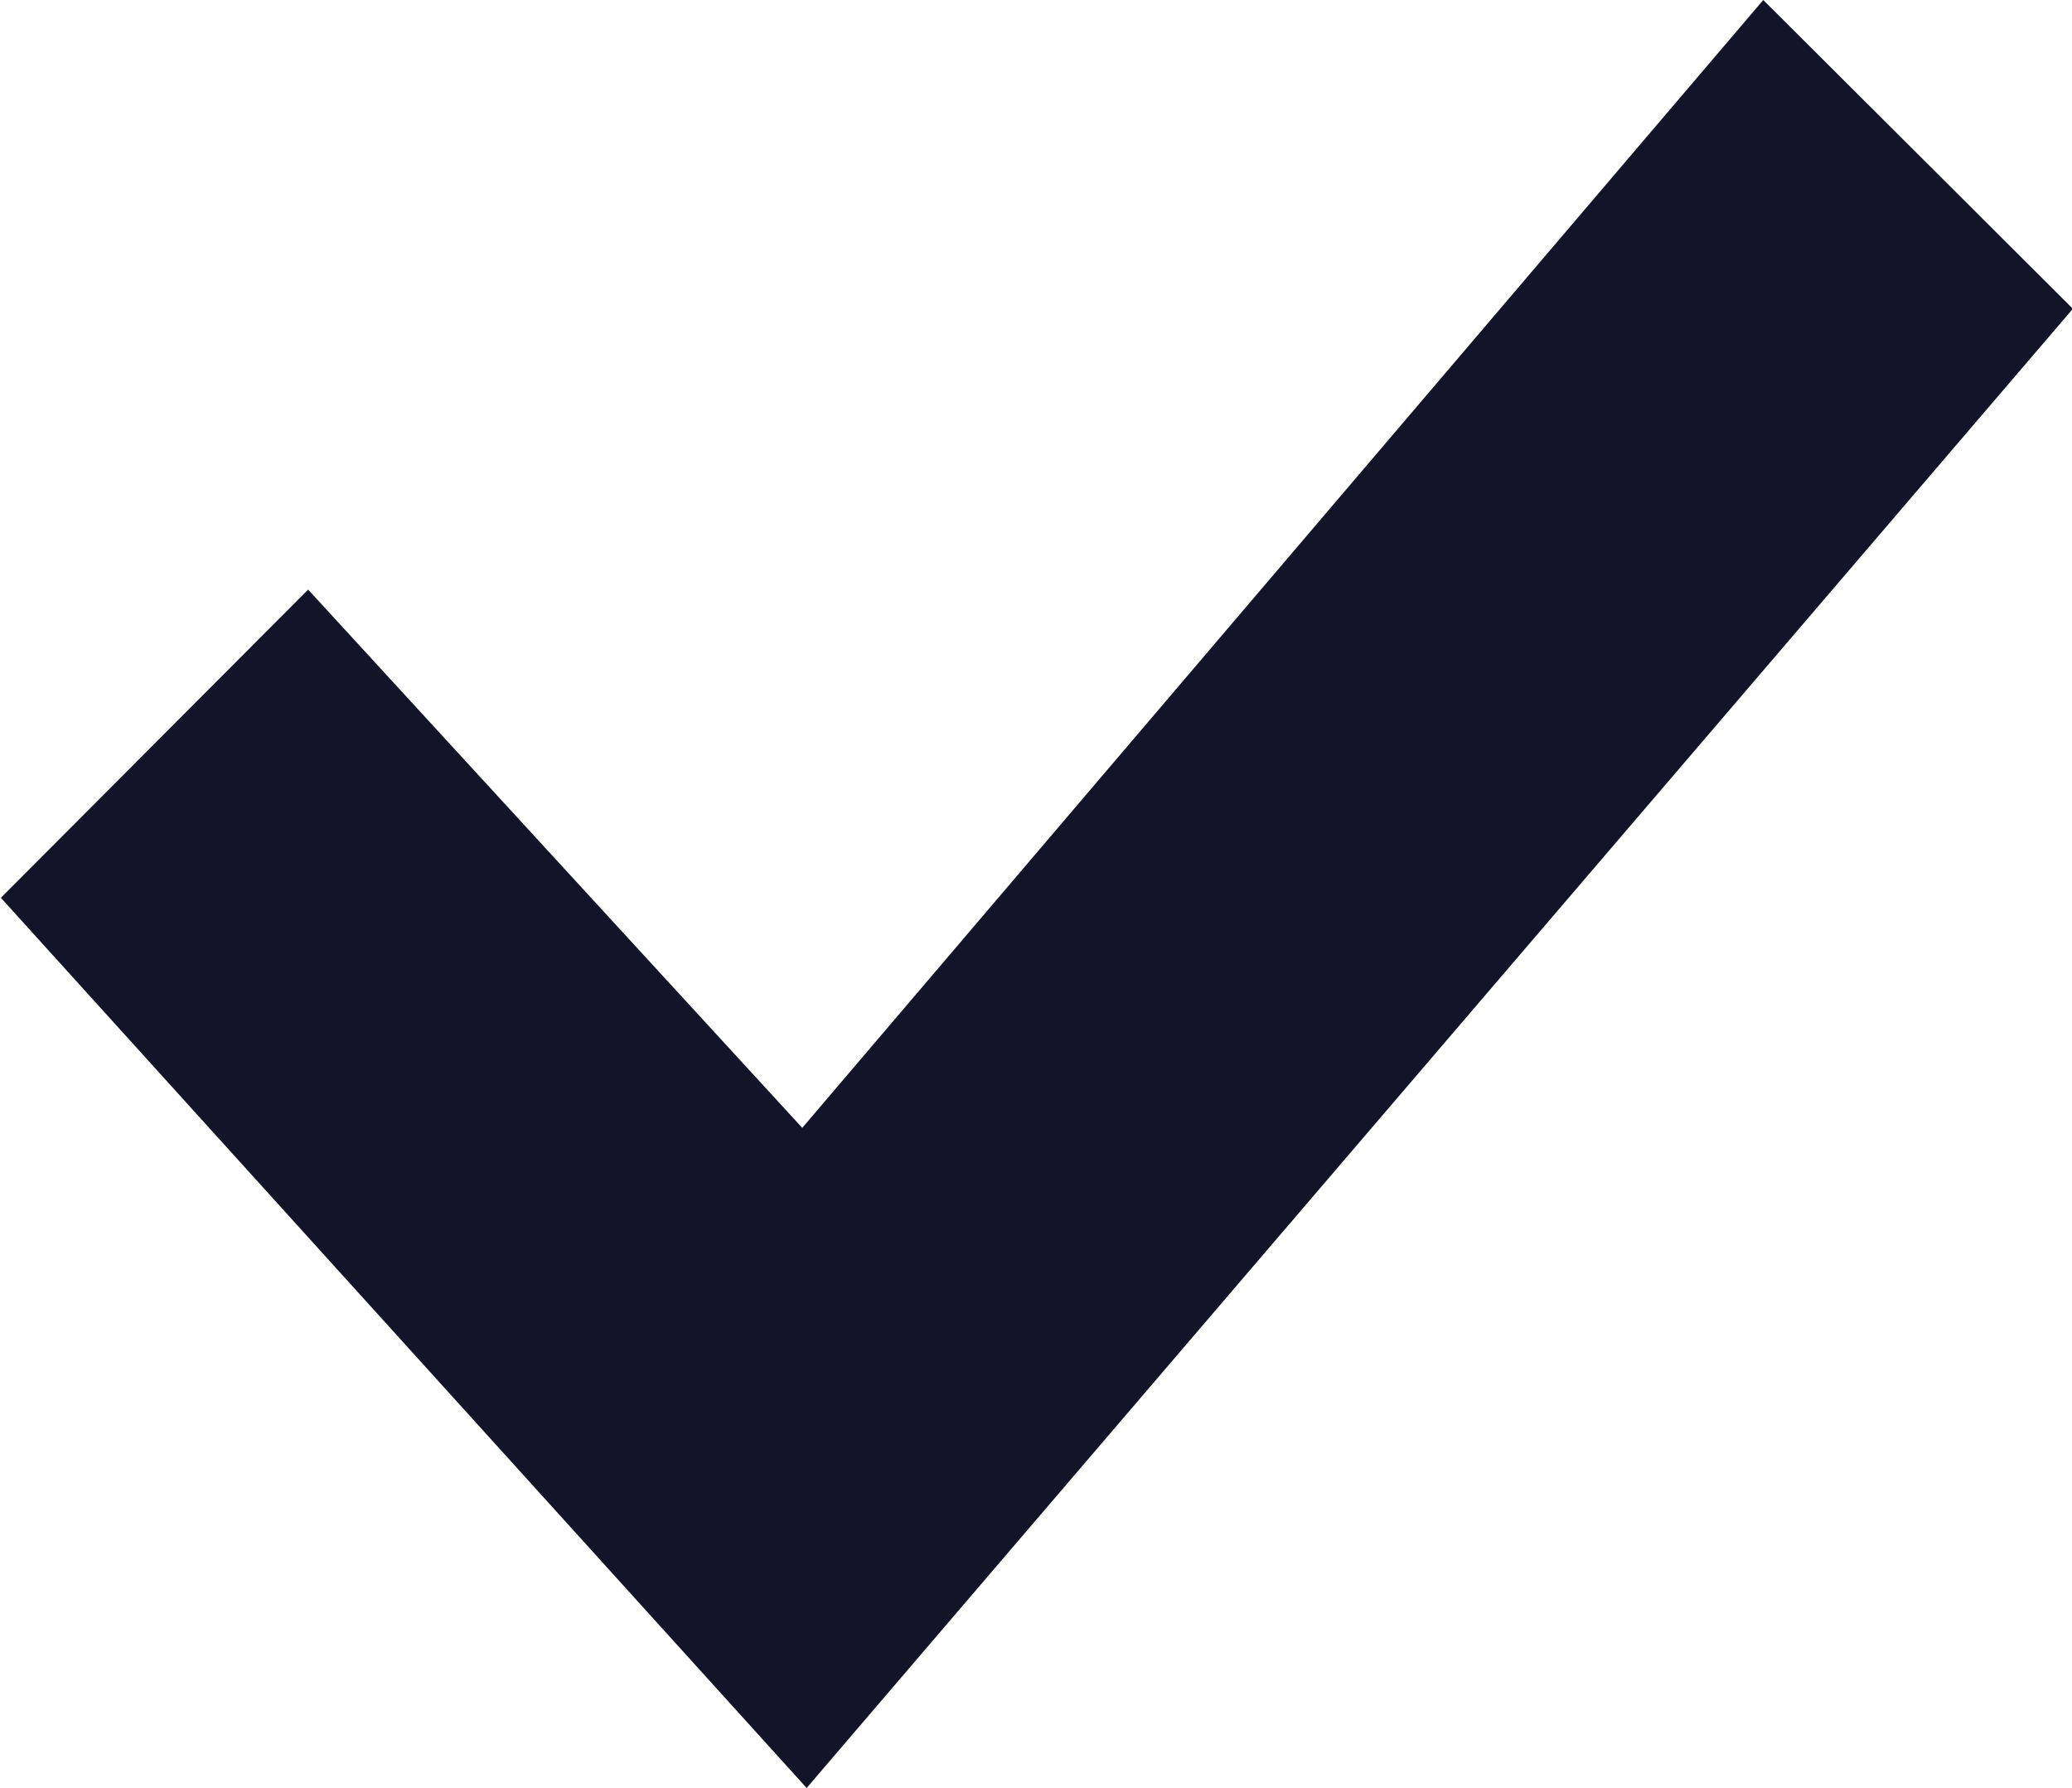 <svg xmlns="http://www.w3.org/2000/svg" width="14.161" height="12.219" viewBox="0 0 14.161 12.219"><defs><style>.a{fill:#141428;}</style></defs><path class="a" d="M2459.271,2386.879l-6.568,7.707-3.377-3.678-2.1,2.106,5.507,6.083,8.654-10.108Z" transform="translate(-2447.22 -2386.879)"/></svg>